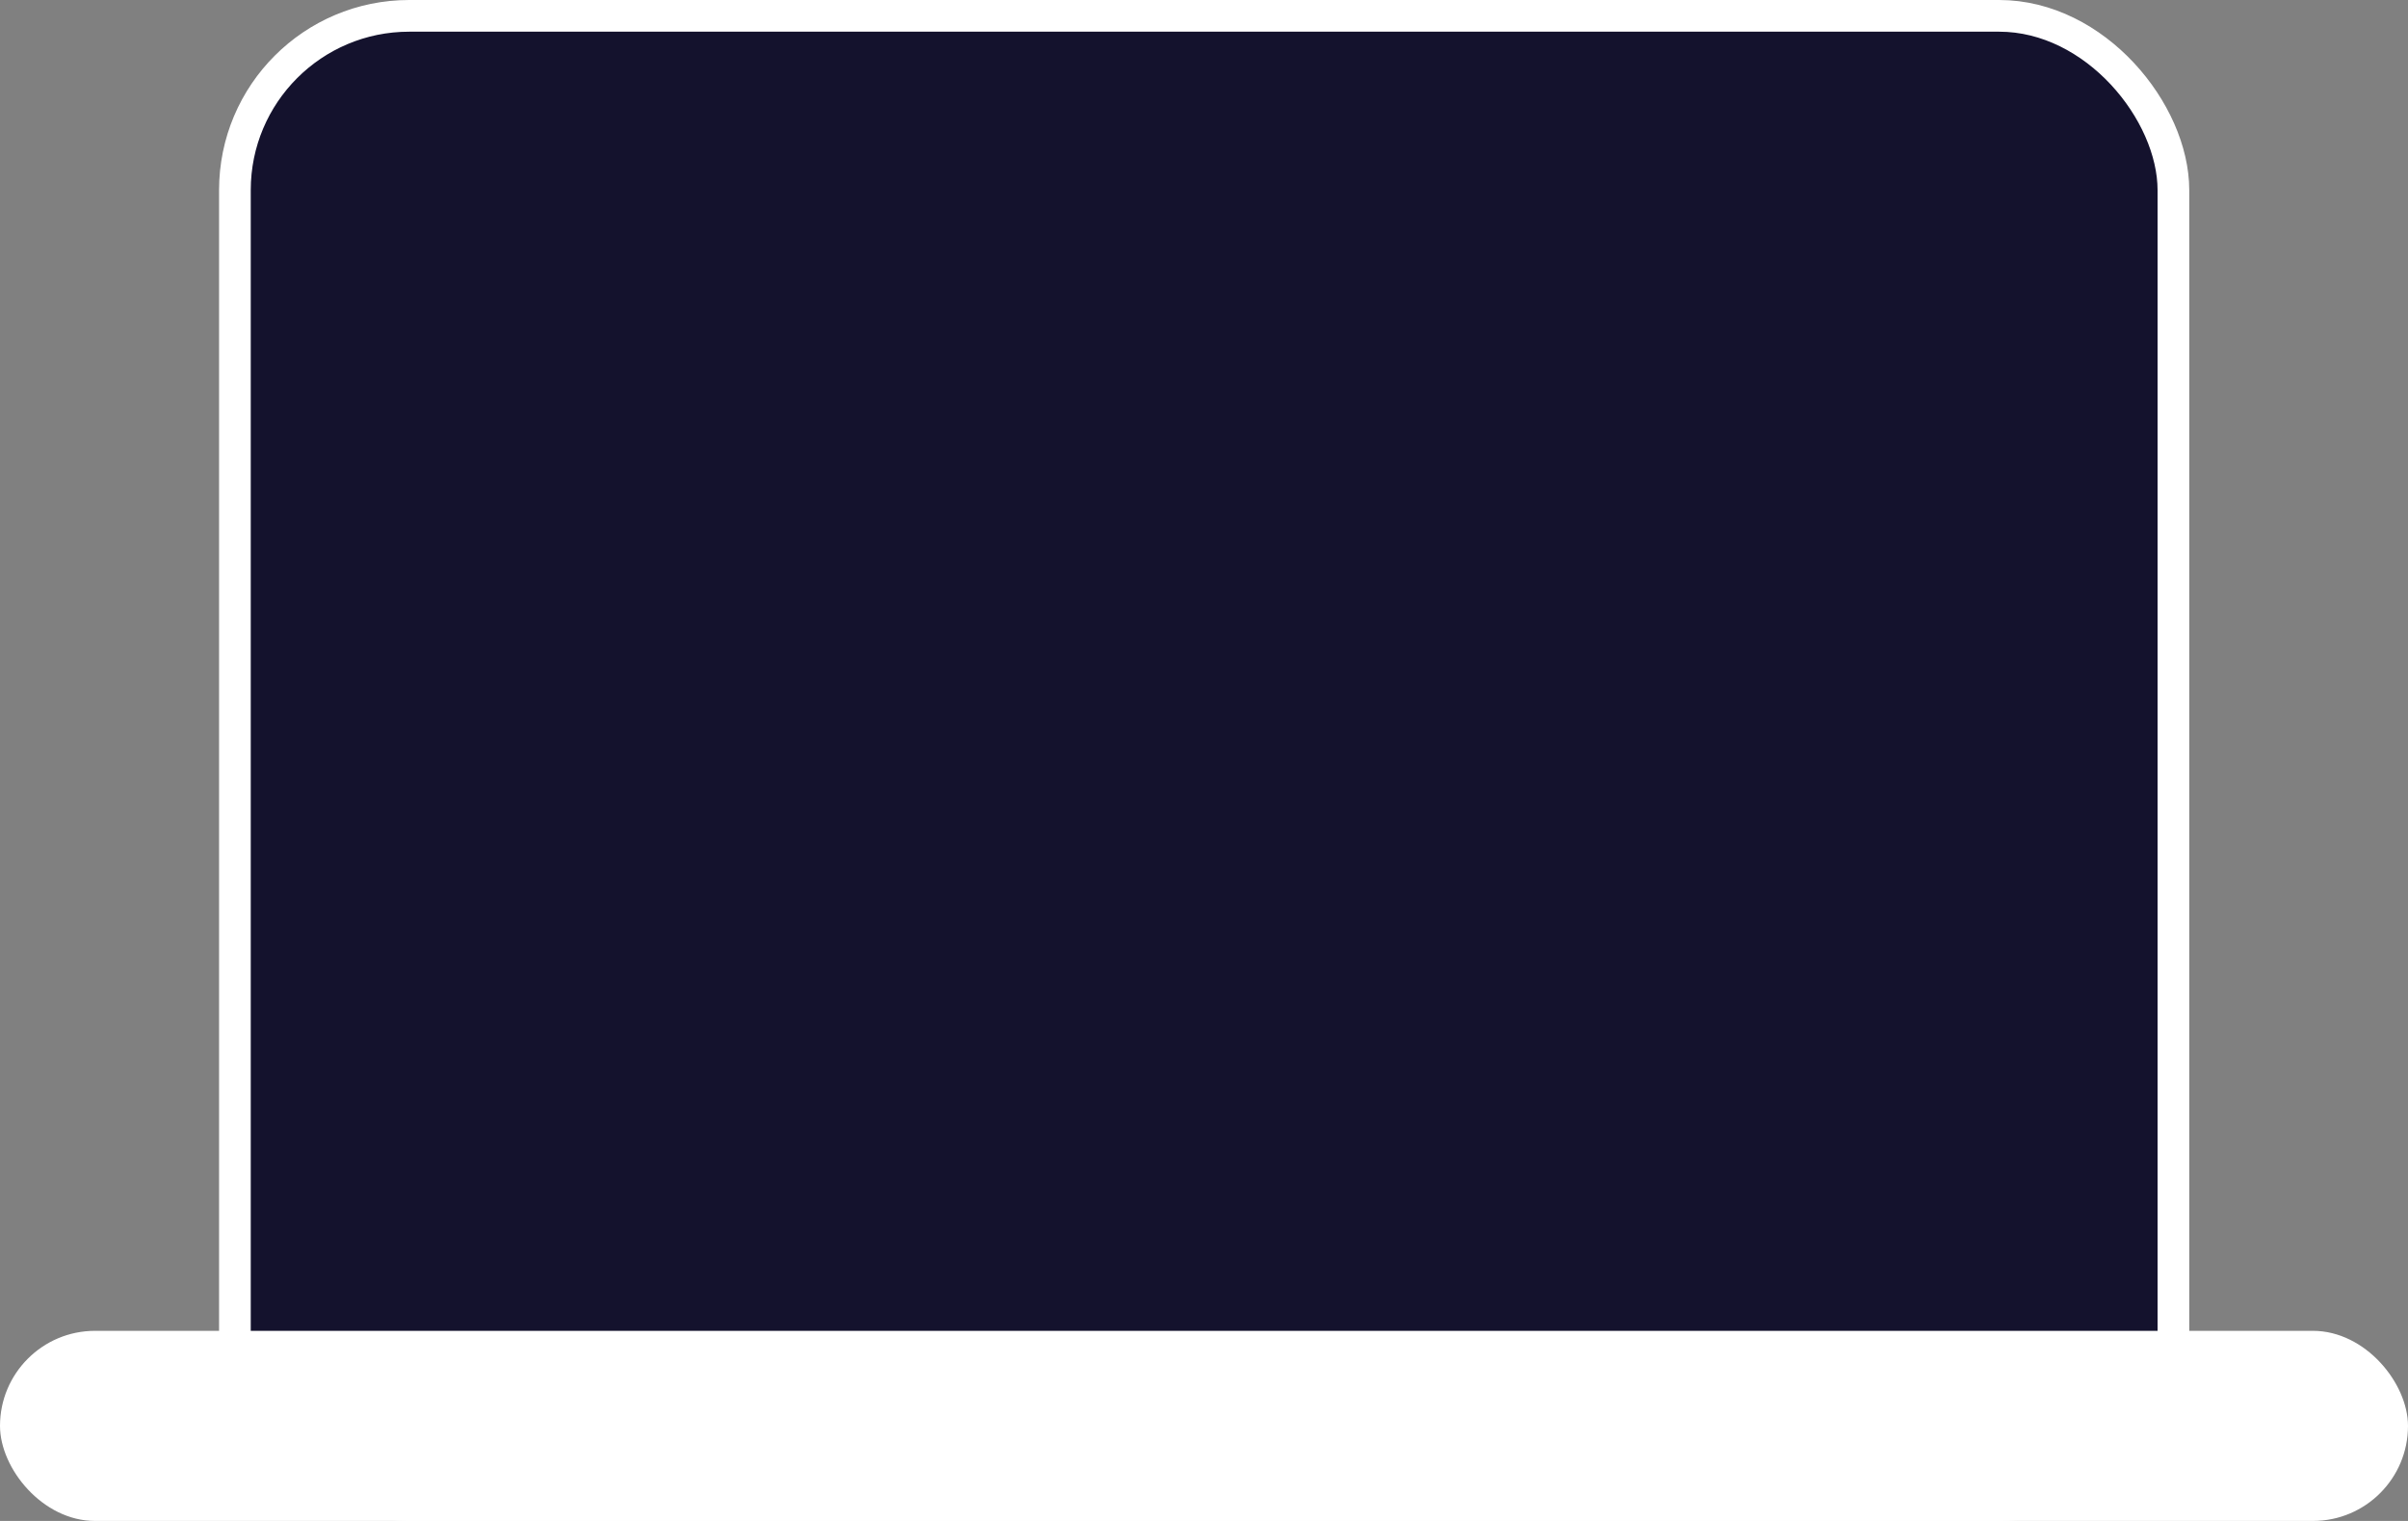<svg width="38" height="24" viewBox="0 0 38 24" fill="none" xmlns="http://www.w3.org/2000/svg">
<rect x="0" y="0" width="38" height="24" fill="#808080" stroke="none"/>
<rect x="3.707" y="0.25" width="30.591" height="23.5" rx="2.75" fill="#14122D" stroke="white" stroke-width="0.5"/>
<rect y="21" width="38" height="3" rx="1.5" fill="white"/>
</svg>

